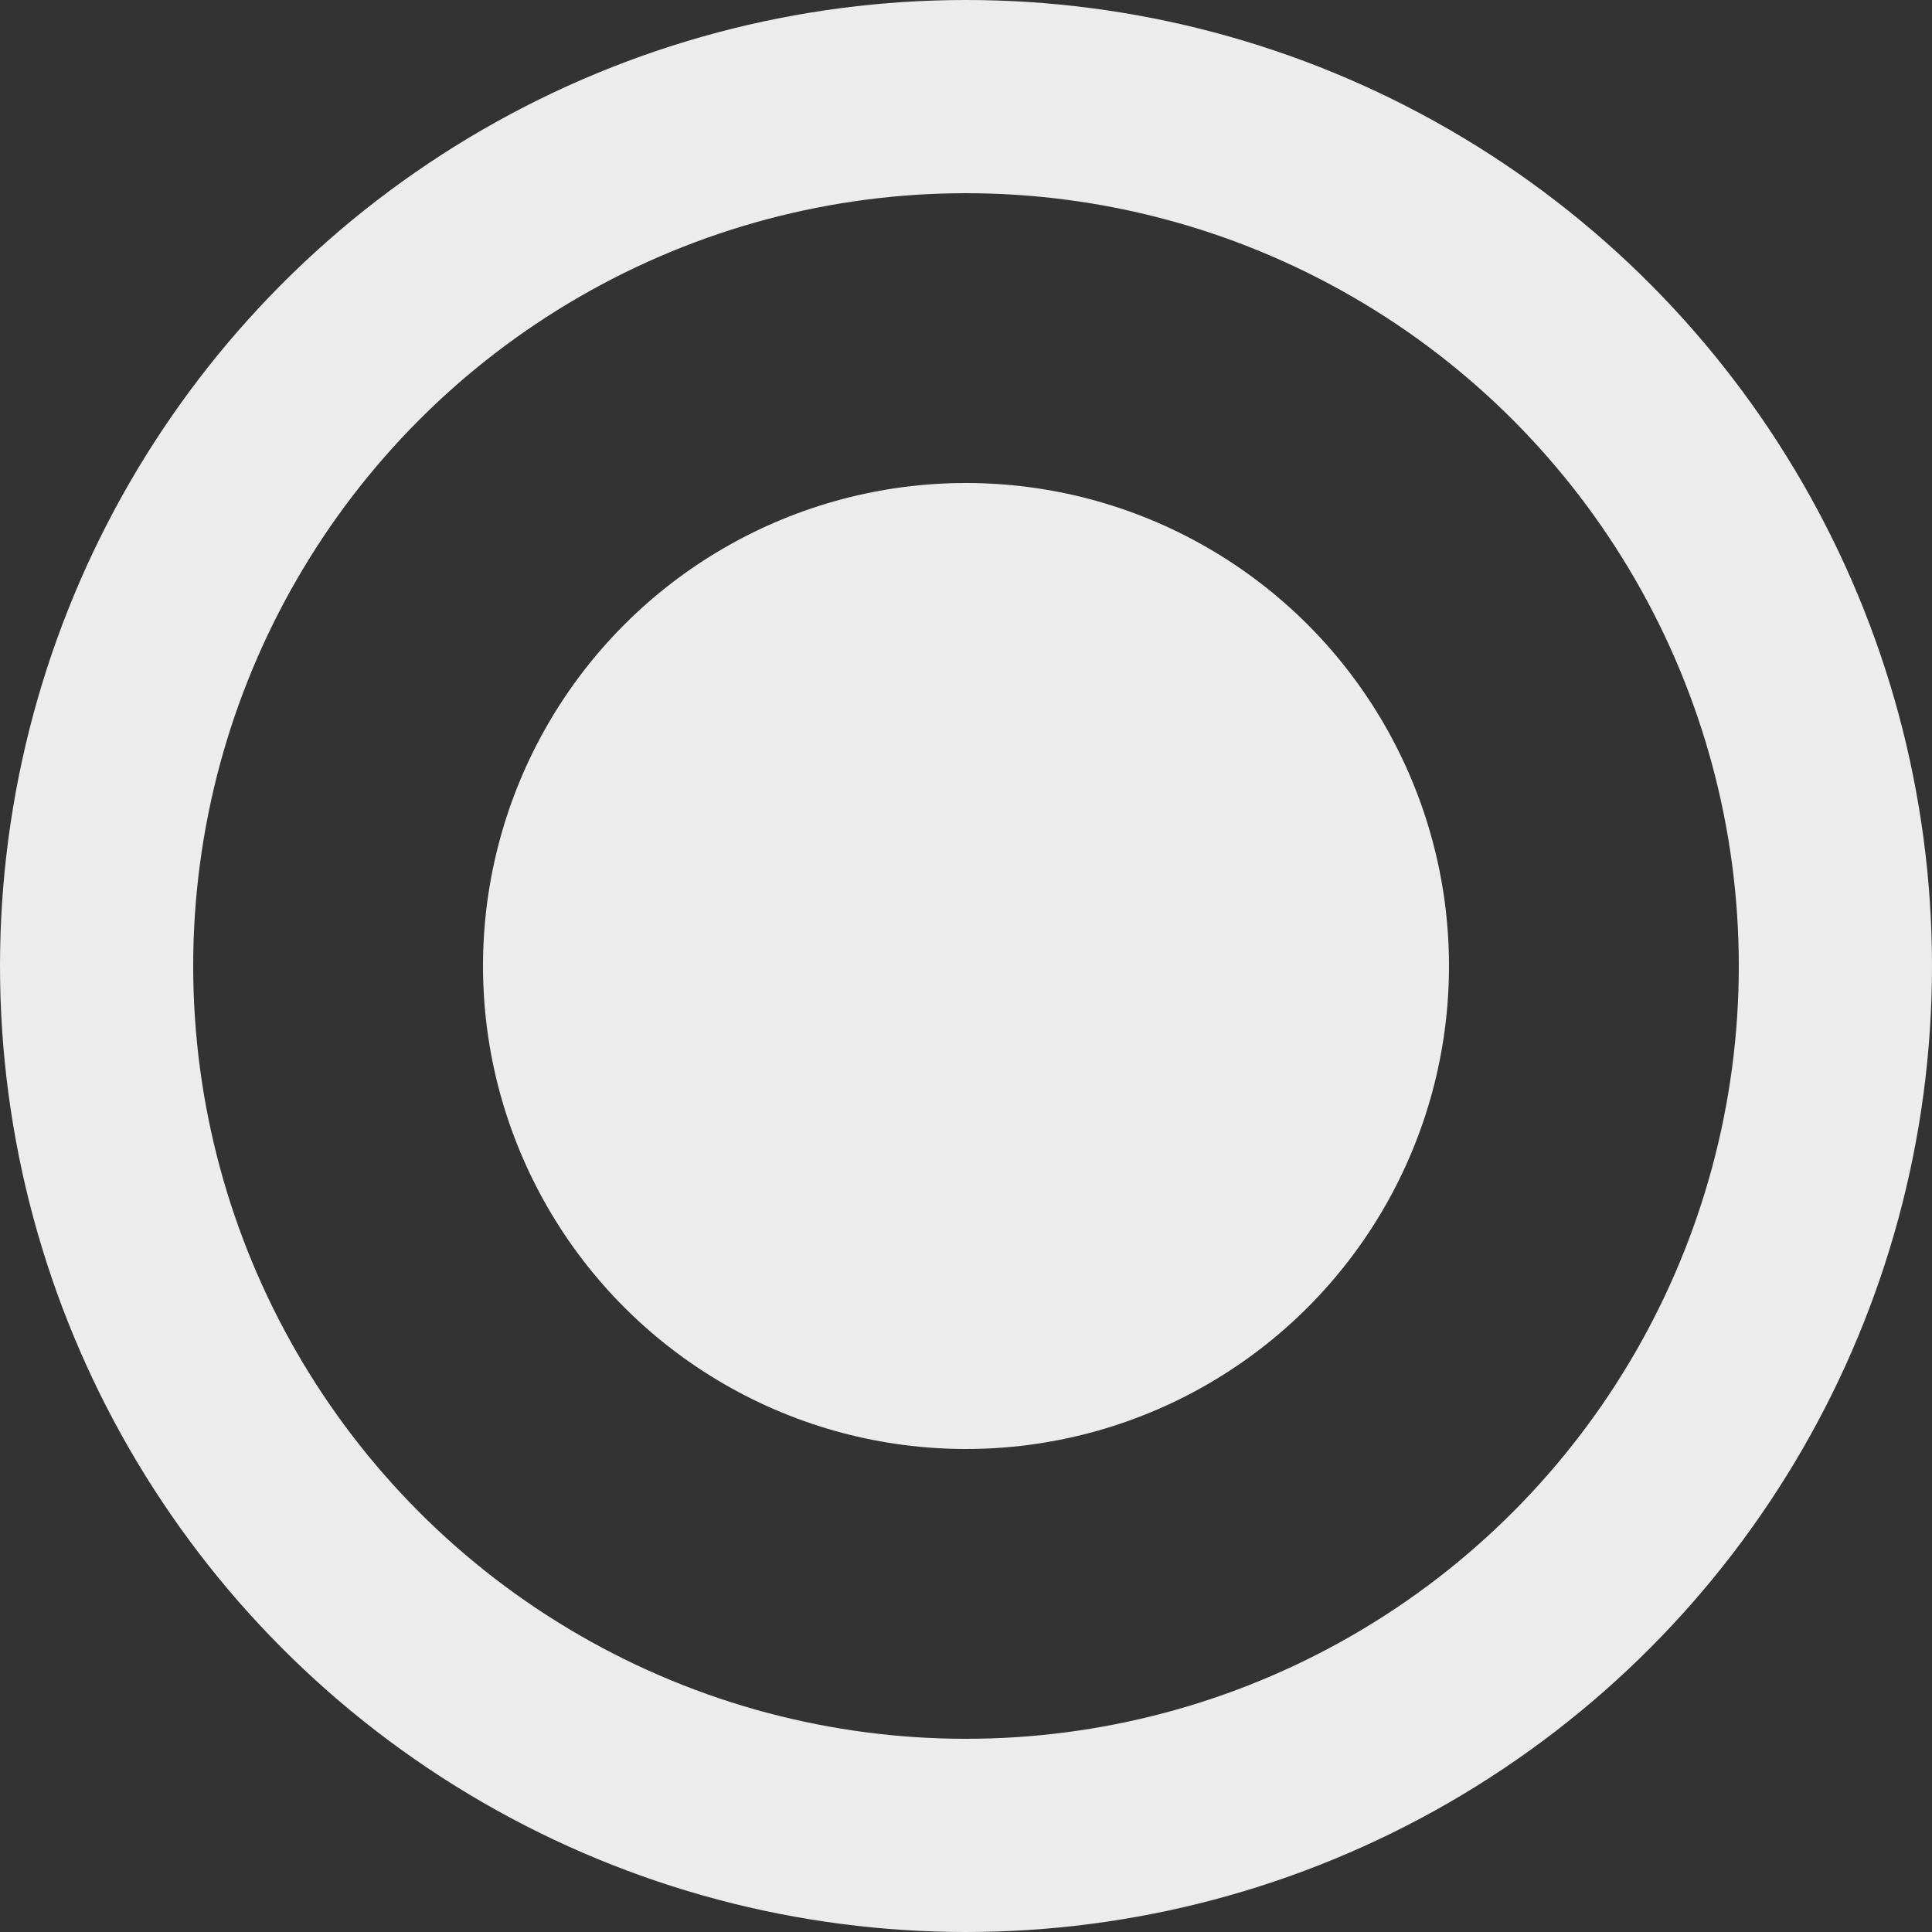 <svg width="20" height="20" viewBox="0 0 20 20" fill="none" xmlns="http://www.w3.org/2000/svg">
<rect x="0" y="0" width="20" height="20" fill="#333333" stroke="none"/>
<circle cx="10" cy="10" r="9" stroke="#ECECEC" stroke-width="2"/>
<circle cx="10" cy="10" r="5" fill="#ECECEC"/>
</svg>
